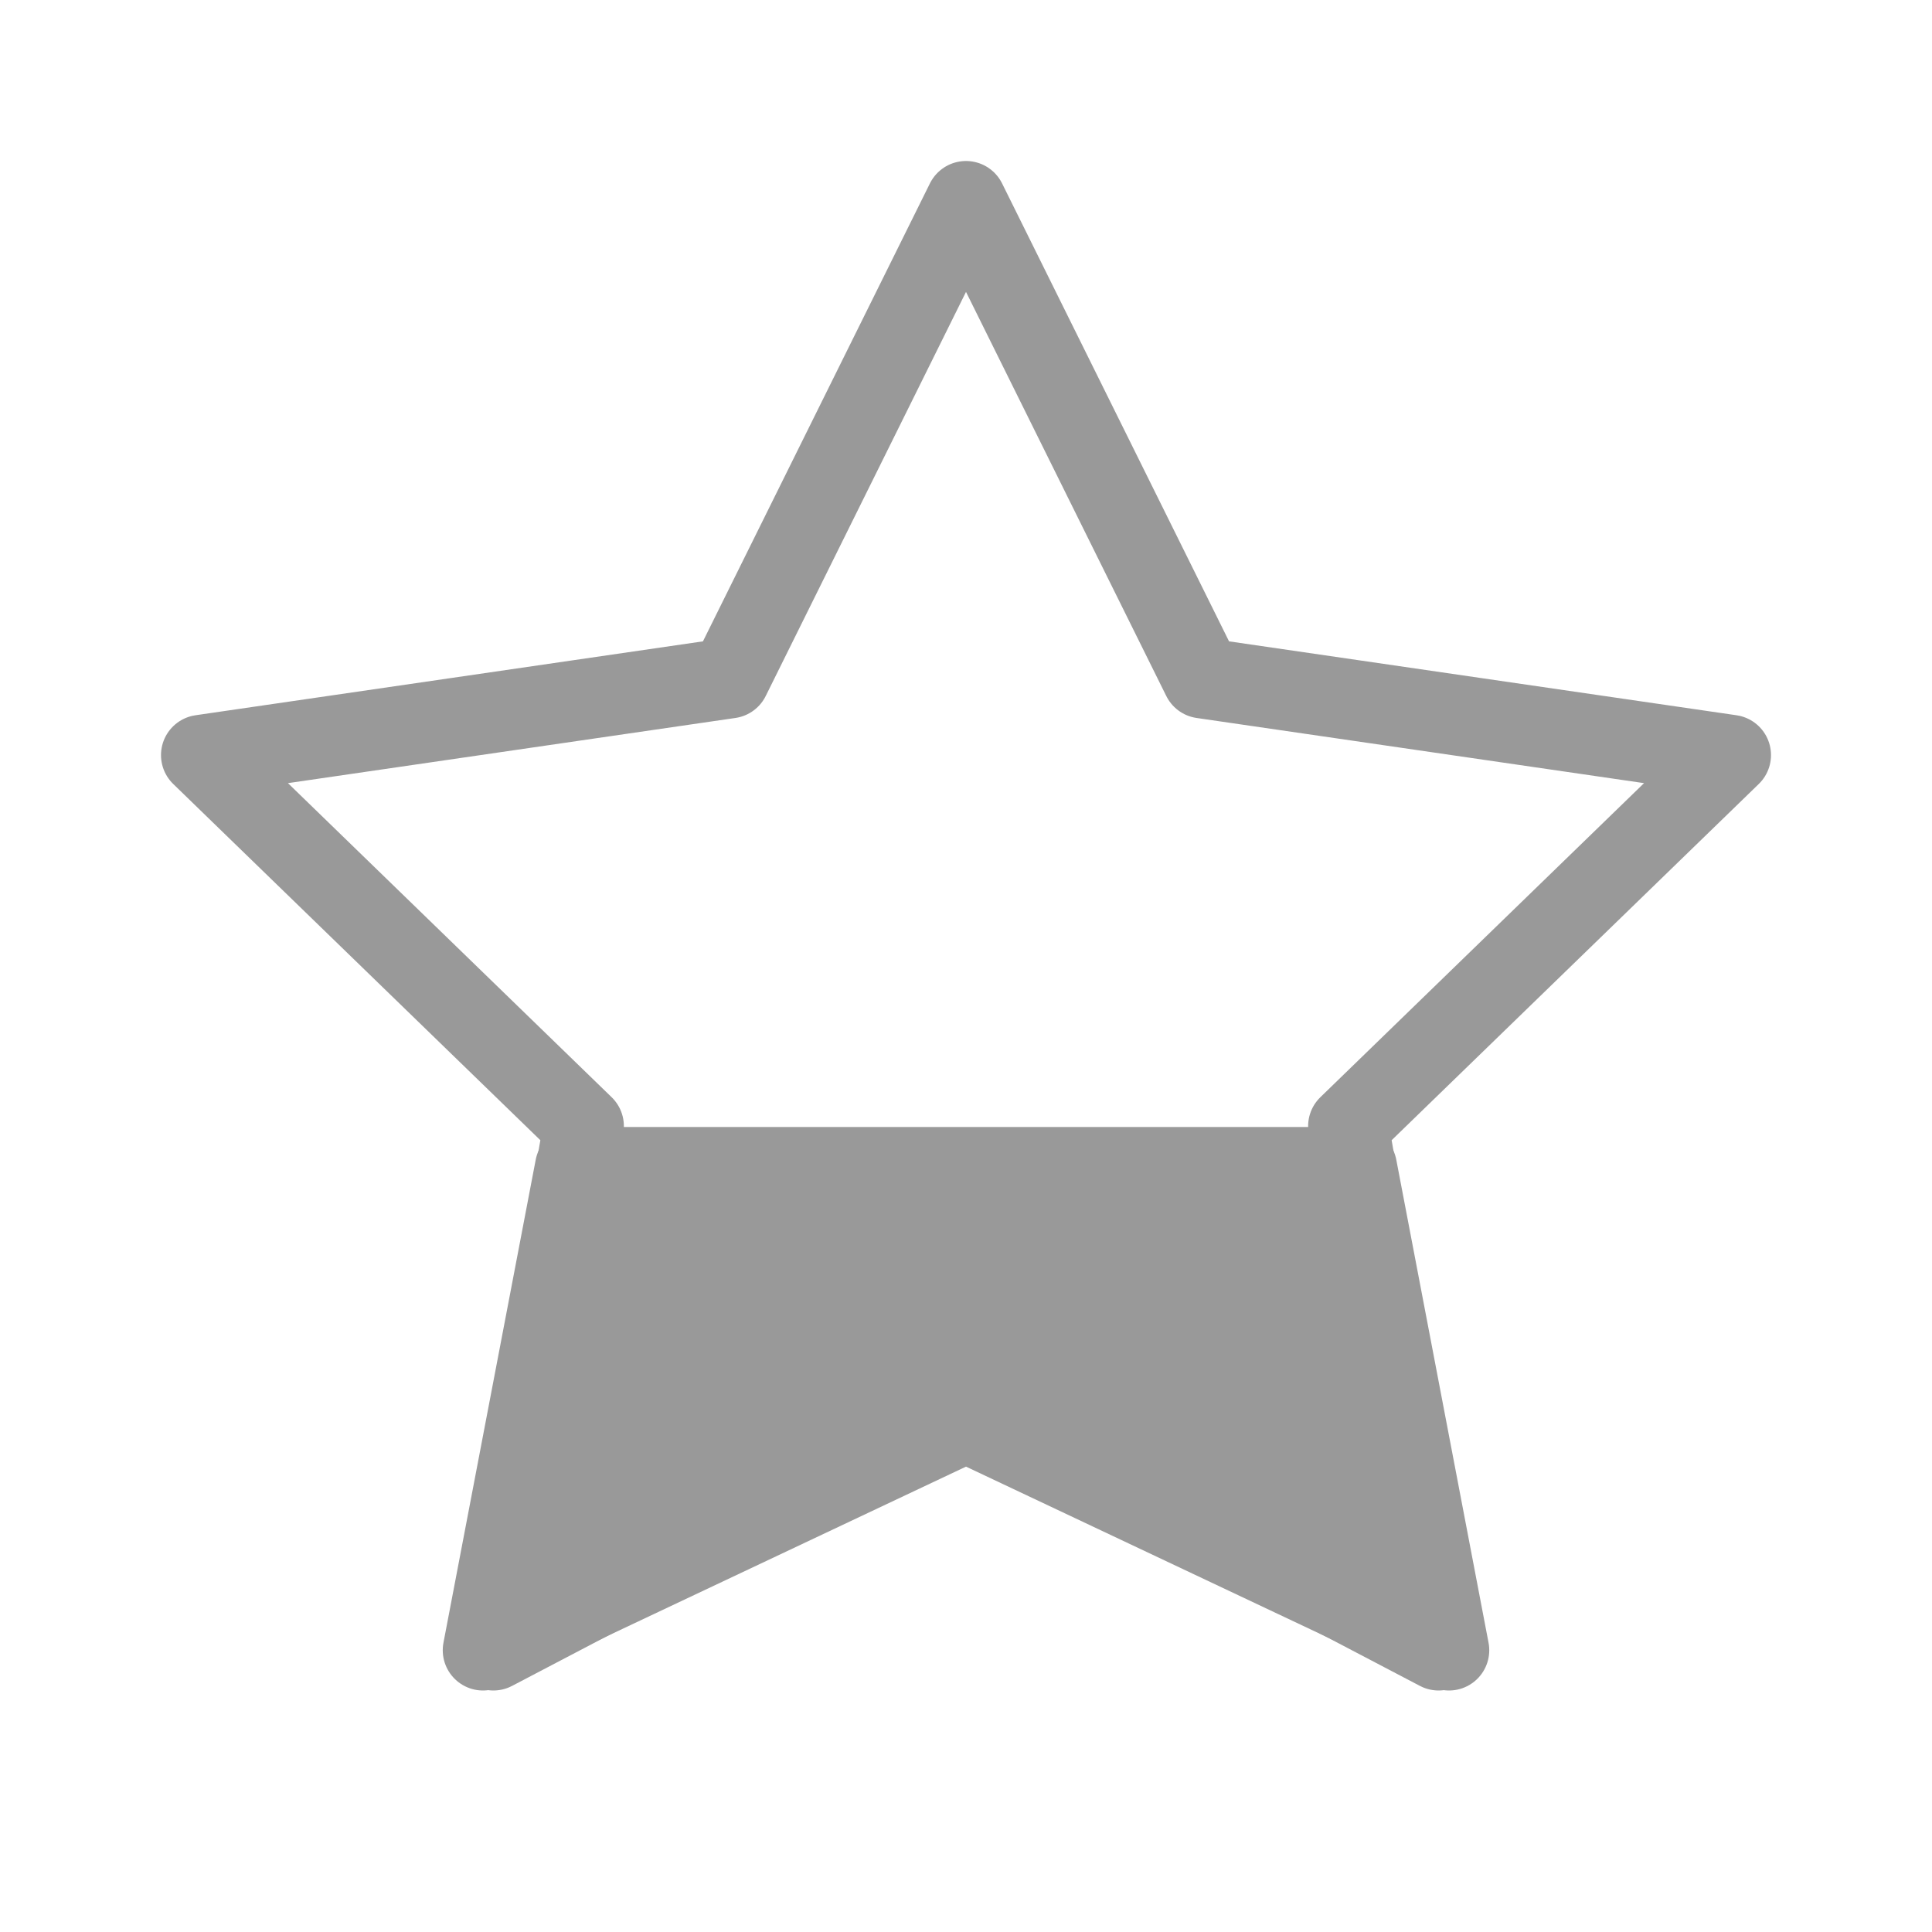 <svg xmlns="http://www.w3.org/2000/svg" width="24" height="24" viewBox="0 0 24 24">
  <g id="favourites" transform="translate(-52 -275)">
    <rect id="Rectangle_1197" data-name="Rectangle 1197" width="24" height="24" transform="translate(52 275)" fill="none"/>
    <g id="Group_1592" data-name="Group 1592" transform="translate(3.5 -17.5)">
      <path id="star" d="M11.5,2l2.936,5.924L21,8.88l-4.75,4.609L17.371,20,11.5,16.924,5.629,20,6.75,13.489,2,8.88l6.564-.956Z" transform="translate(49 293)" fill="none" stroke="#999" stroke-linecap="round" stroke-linejoin="round" stroke-width="1"/>
    </g>
    <path id="star-2" data-name="star" d="M11.82,14.14h4.854l1.146,6-6-2.834-6,2.834,1.146-6Z" transform="translate(52.18 275.36)" fill="#999" stroke="#999" stroke-linecap="round" stroke-linejoin="round" stroke-width="1"/>
  </g>
</svg>
